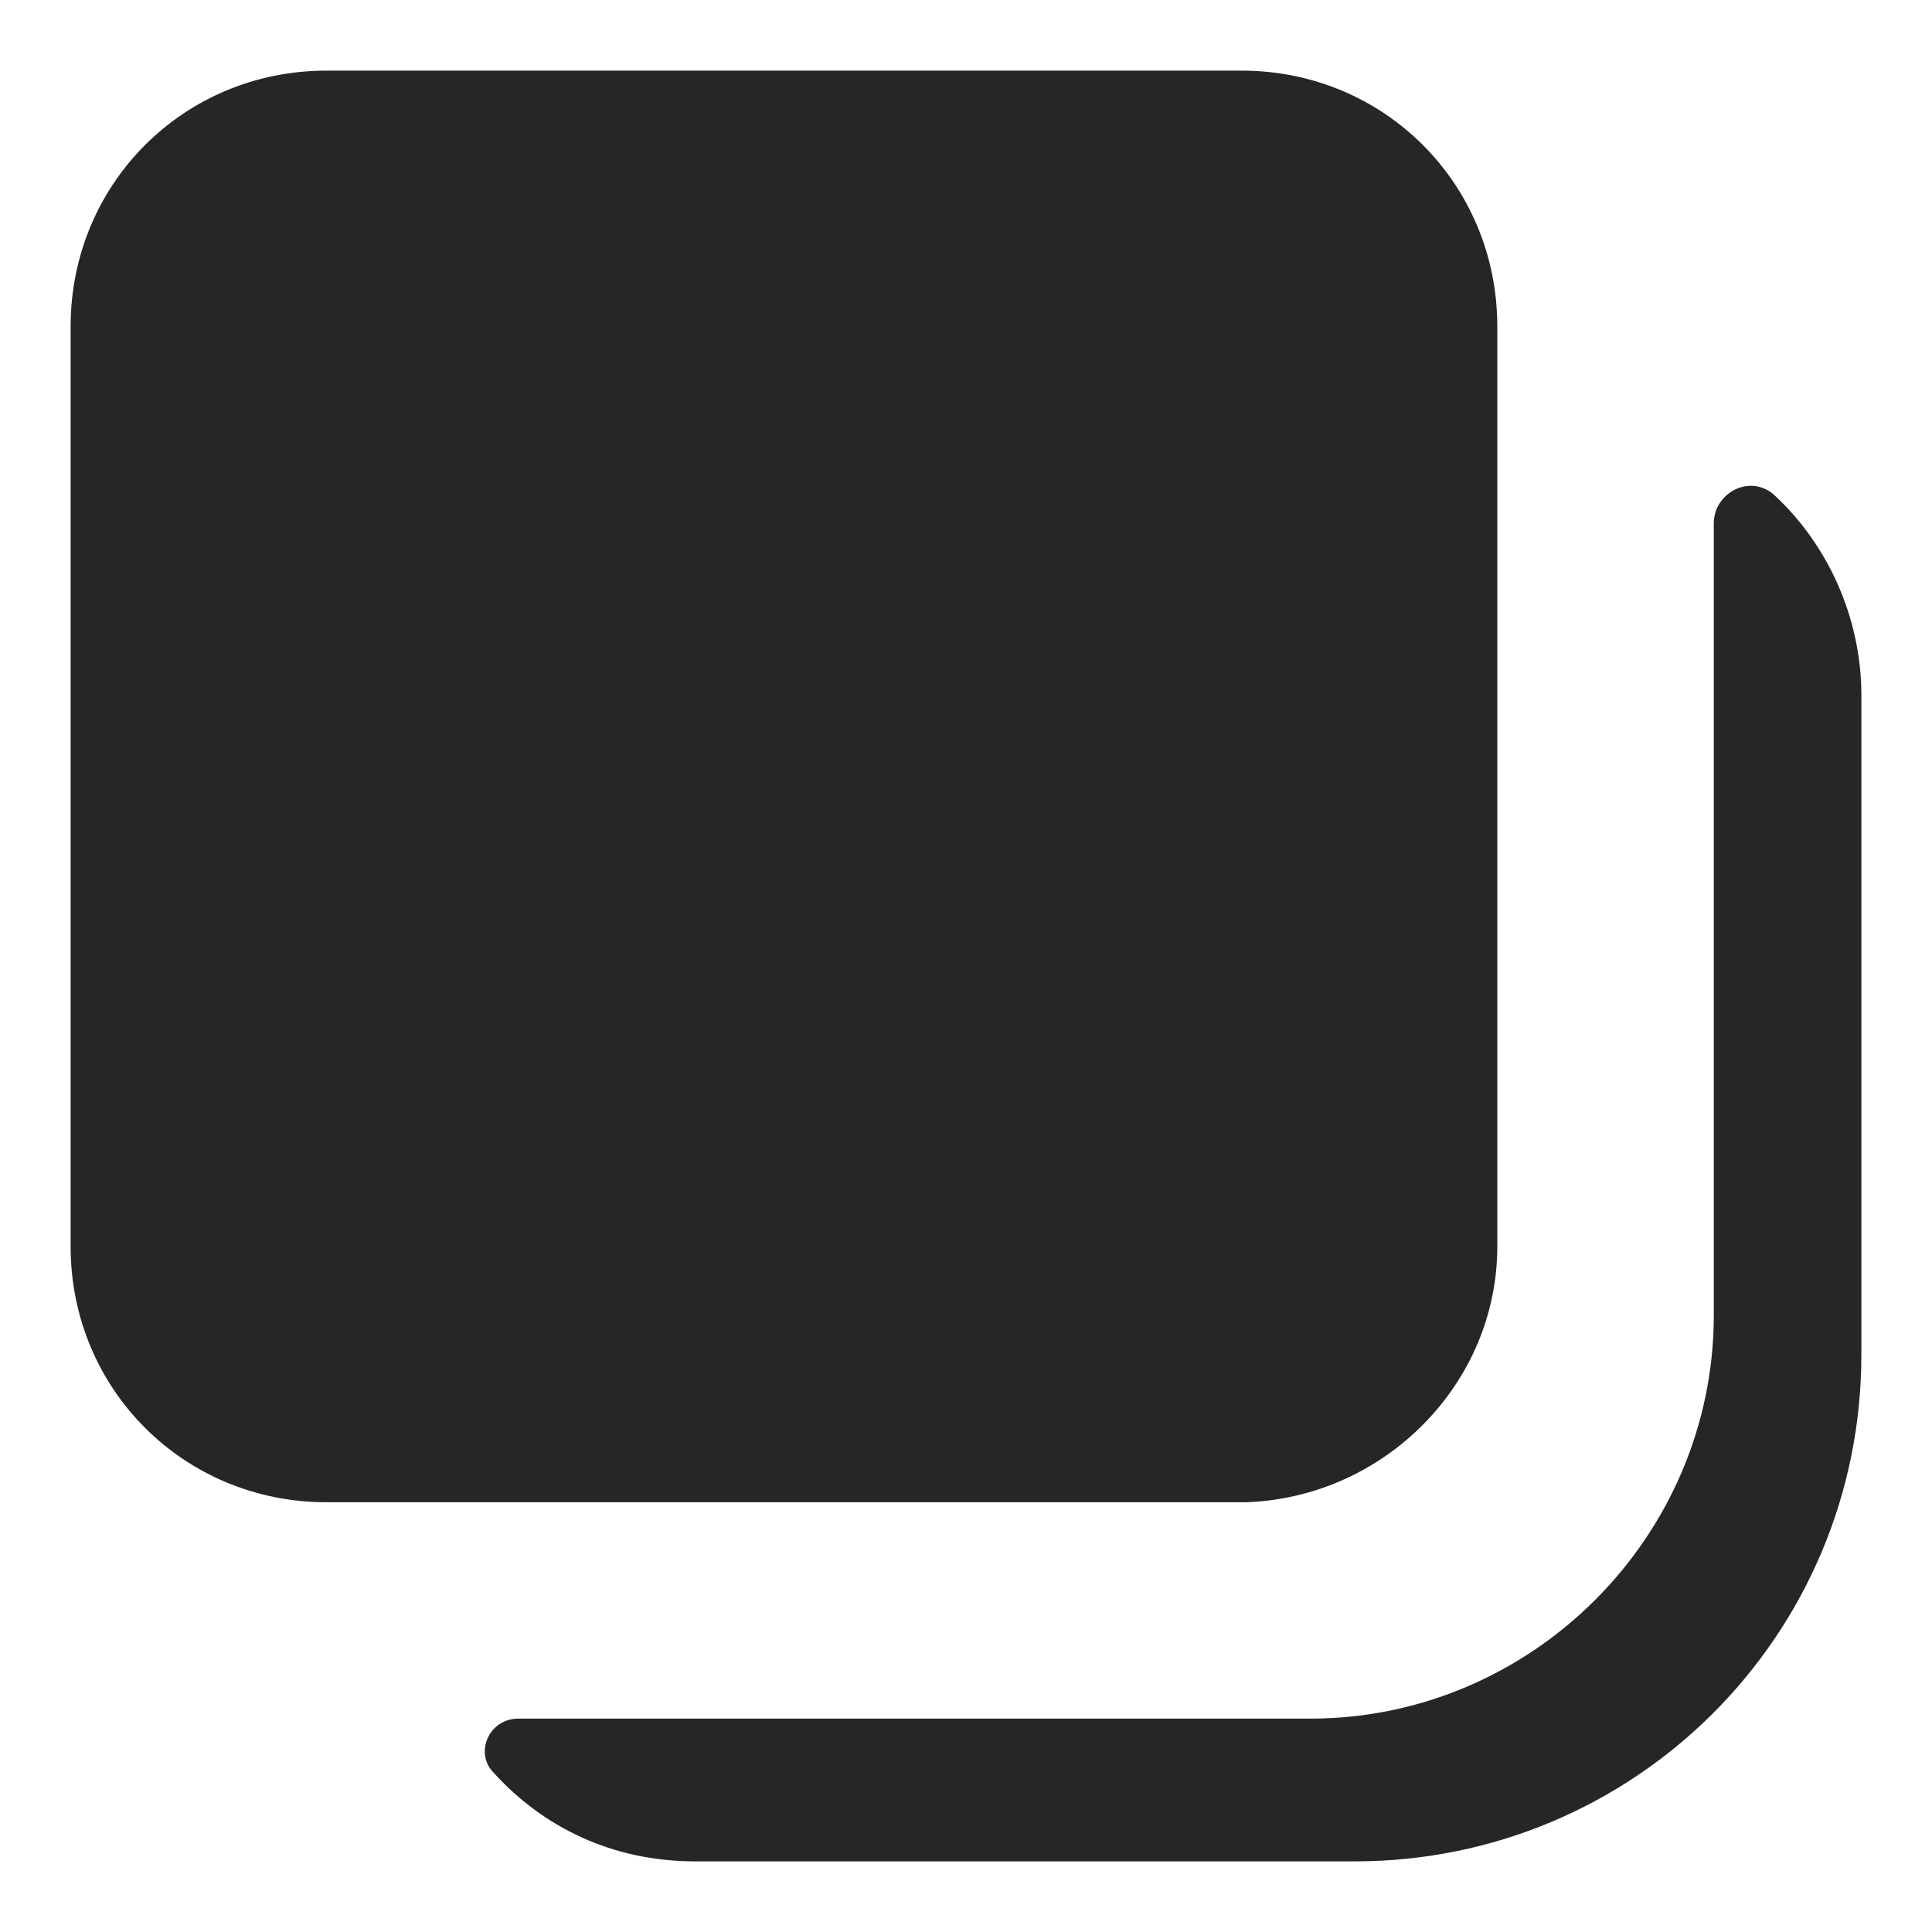 <svg width="18" height="18" viewBox="0 0 18 18" fill="none" xmlns="http://www.w3.org/2000/svg">
<path d="M13.95 11.613V3.042C13.95 1.712 12.896 0.658 11.567 0.658H3.042C1.712 0.658 0.658 1.712 0.658 3.042V11.613C0.658 12.942 1.712 13.996 3.042 13.996H11.613C12.896 13.95 13.95 12.896 13.95 11.613ZM15.967 4.875V12.254C15.967 14.317 14.271 16.012 12.208 16.012H4.829C4.554 16.012 4.417 16.333 4.6 16.517C5.058 17.021 5.7 17.342 6.479 17.342H12.621C15.233 17.342 17.342 15.233 17.342 12.621V6.479C17.342 5.746 17.021 5.058 16.517 4.6C16.288 4.417 15.967 4.6 15.967 4.875Z" fill="#262626"/>
</svg>

